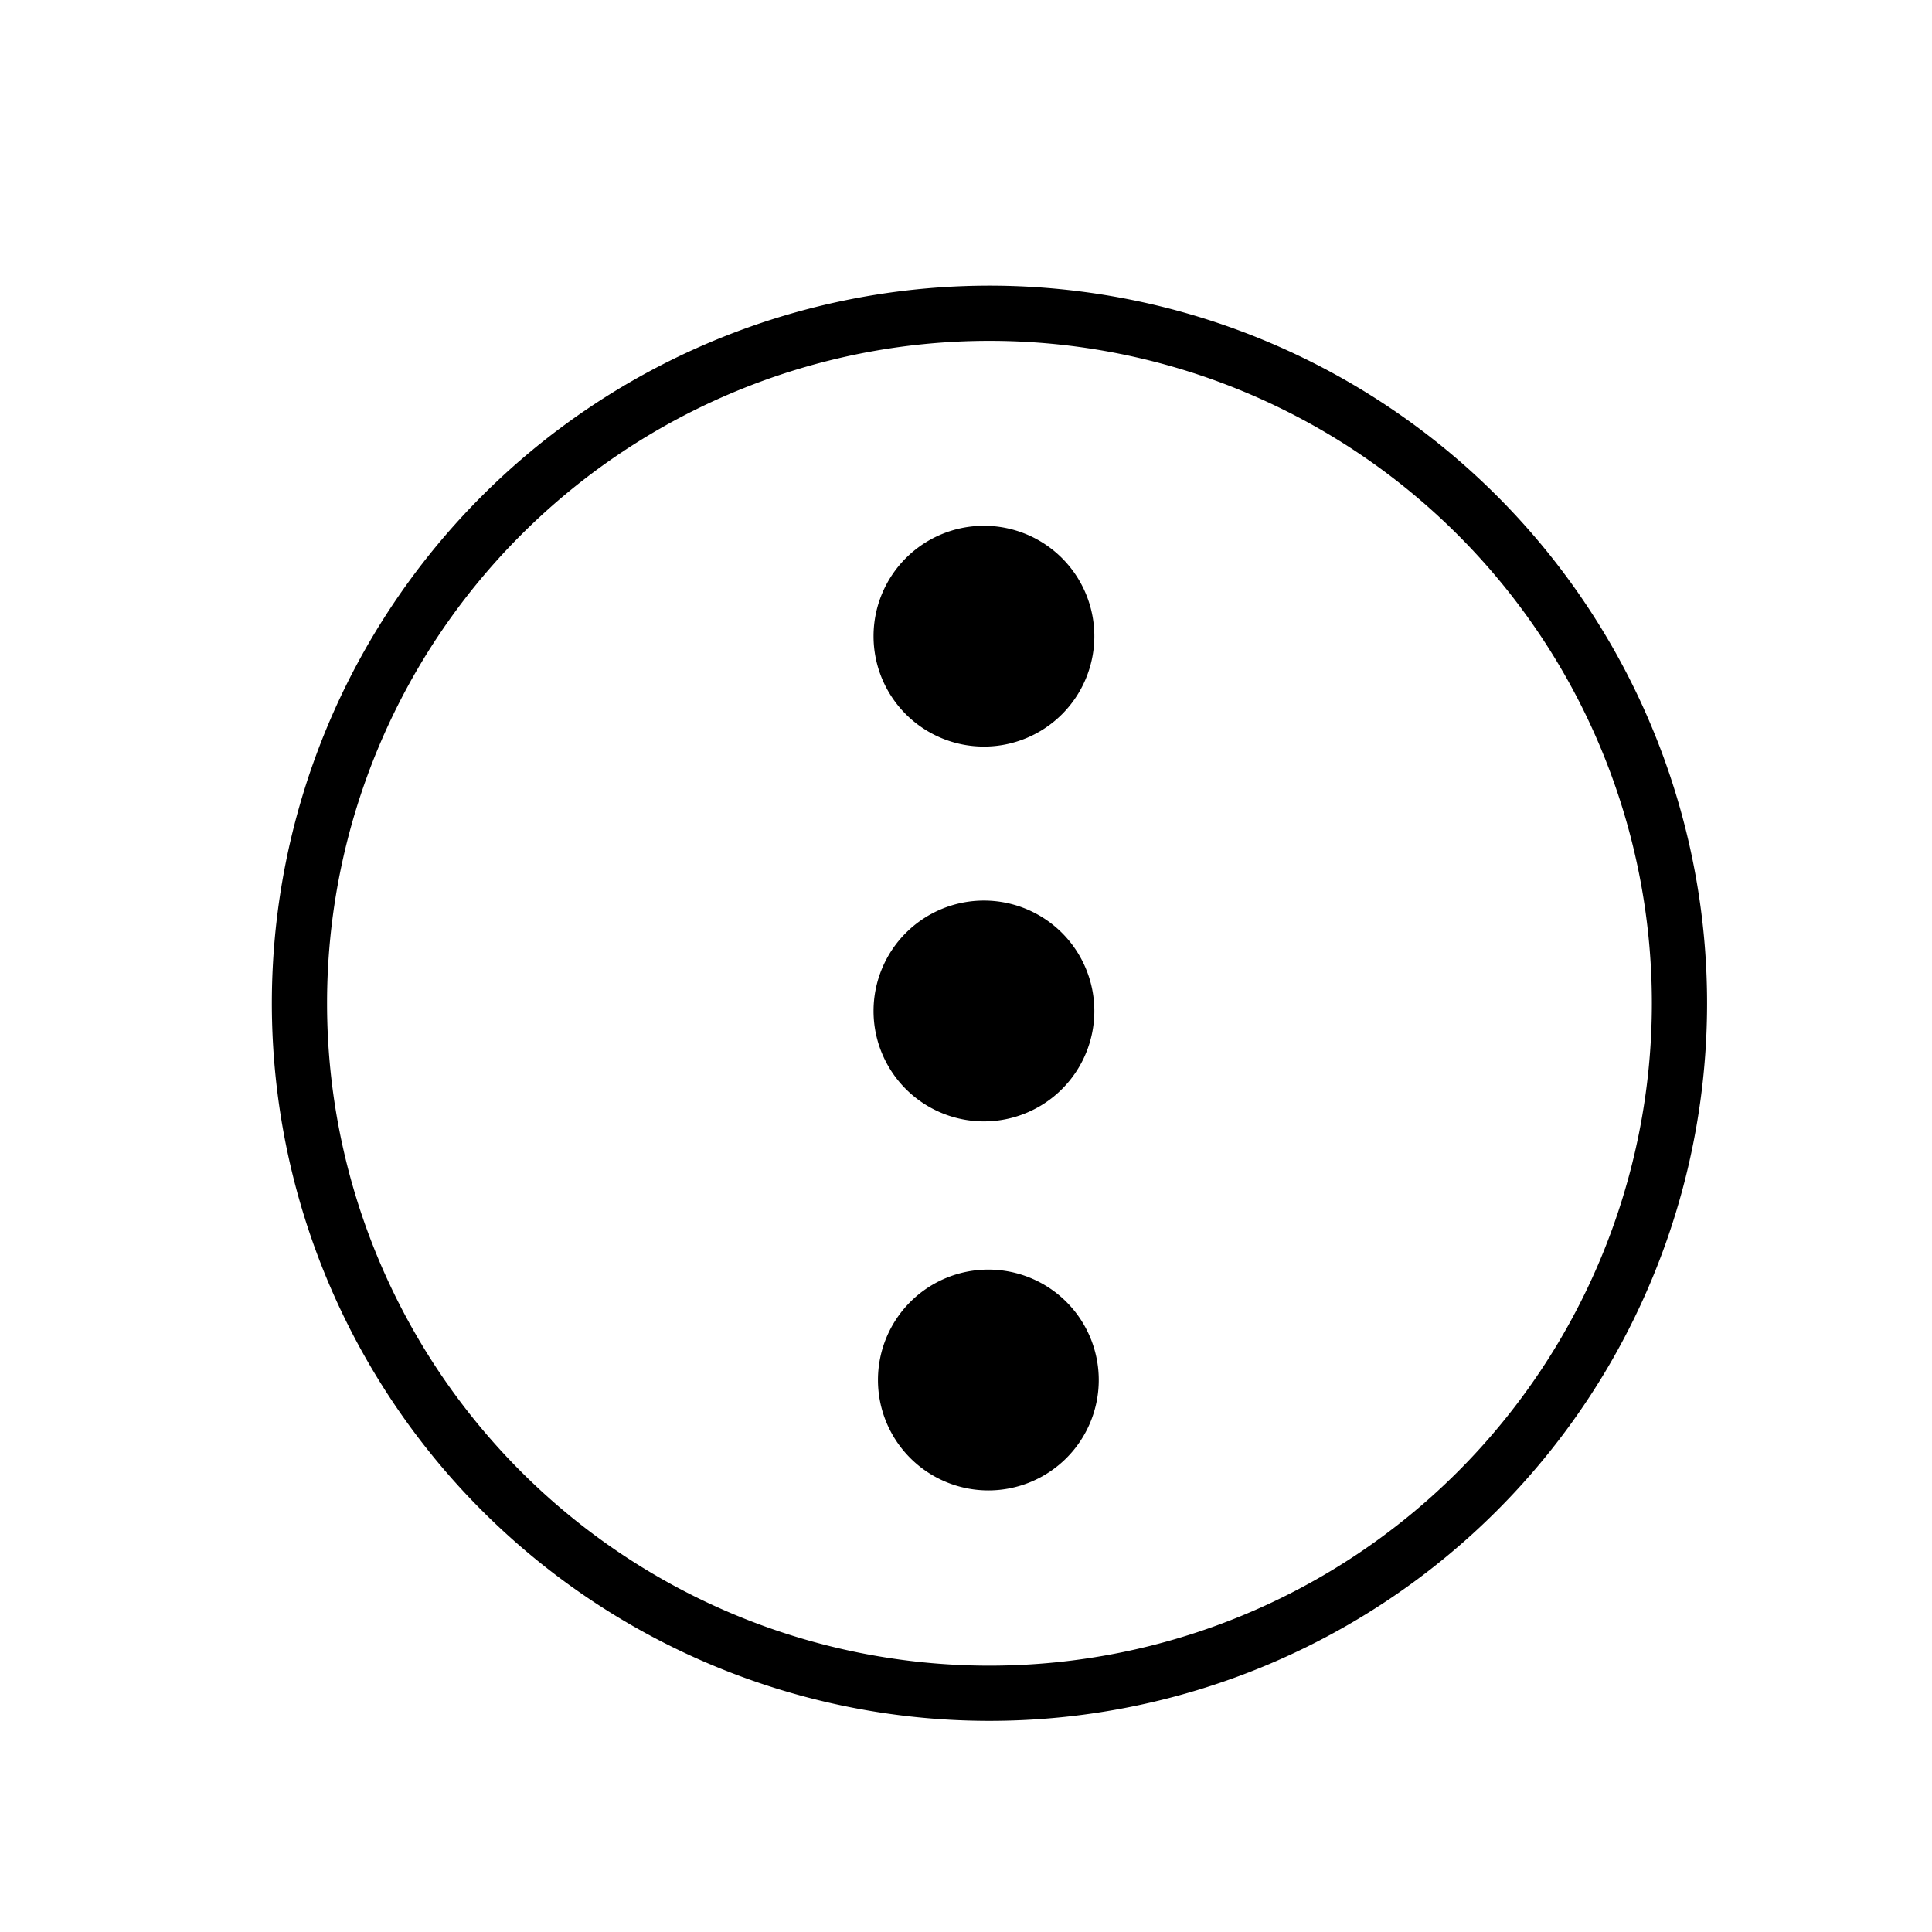 <svg id="Layer_1" data-name="Layer 1" xmlns="http://www.w3.org/2000/svg" viewBox="0 0 70 70"><title>dots-alt</title><path d="M35.85,61.85a25.5,25.5,0,1,1,25.5-25.5A25.52,25.52,0,0,1,35.85,61.85Zm0-50a24.5,24.5,0,1,0,24.5,24.5A24.53,24.53,0,0,0,35.85,11.85Z"/><path d="M35.85,62.35a26,26,0,1,1,26-26A26,26,0,0,1,35.85,62.35Zm-25-26a25,25,0,0,0,50,0,25,25,0,0,1-50,0Zm25-24a24,24,0,1,0,24,24A24,24,0,0,0,35.85,12.35Z"/><circle cx="35.81" cy="49.97" r="3.48"/><path d="M35.81,54a4,4,0,1,1,4-4A4,4,0,0,1,35.81,54Zm0-7a3,3,0,1,0,3,3A3,3,0,0,0,35.81,47Z"/><circle cx="35.65" cy="36.65" r="3.48"/><path d="M35.65,40.63a4,4,0,1,1,4-4A4,4,0,0,1,35.65,40.63Zm0-7a3,3,0,1,0,3,3A3,3,0,0,0,35.65,33.66Z"/><circle cx="35.65" cy="23.06" r="3.48"/><path d="M35.65,27.05a4,4,0,1,1,4-4A4,4,0,0,1,35.65,27.05Zm0-7a3,3,0,1,0,3,3A3,3,0,0,0,35.65,20.08Z"/></svg>